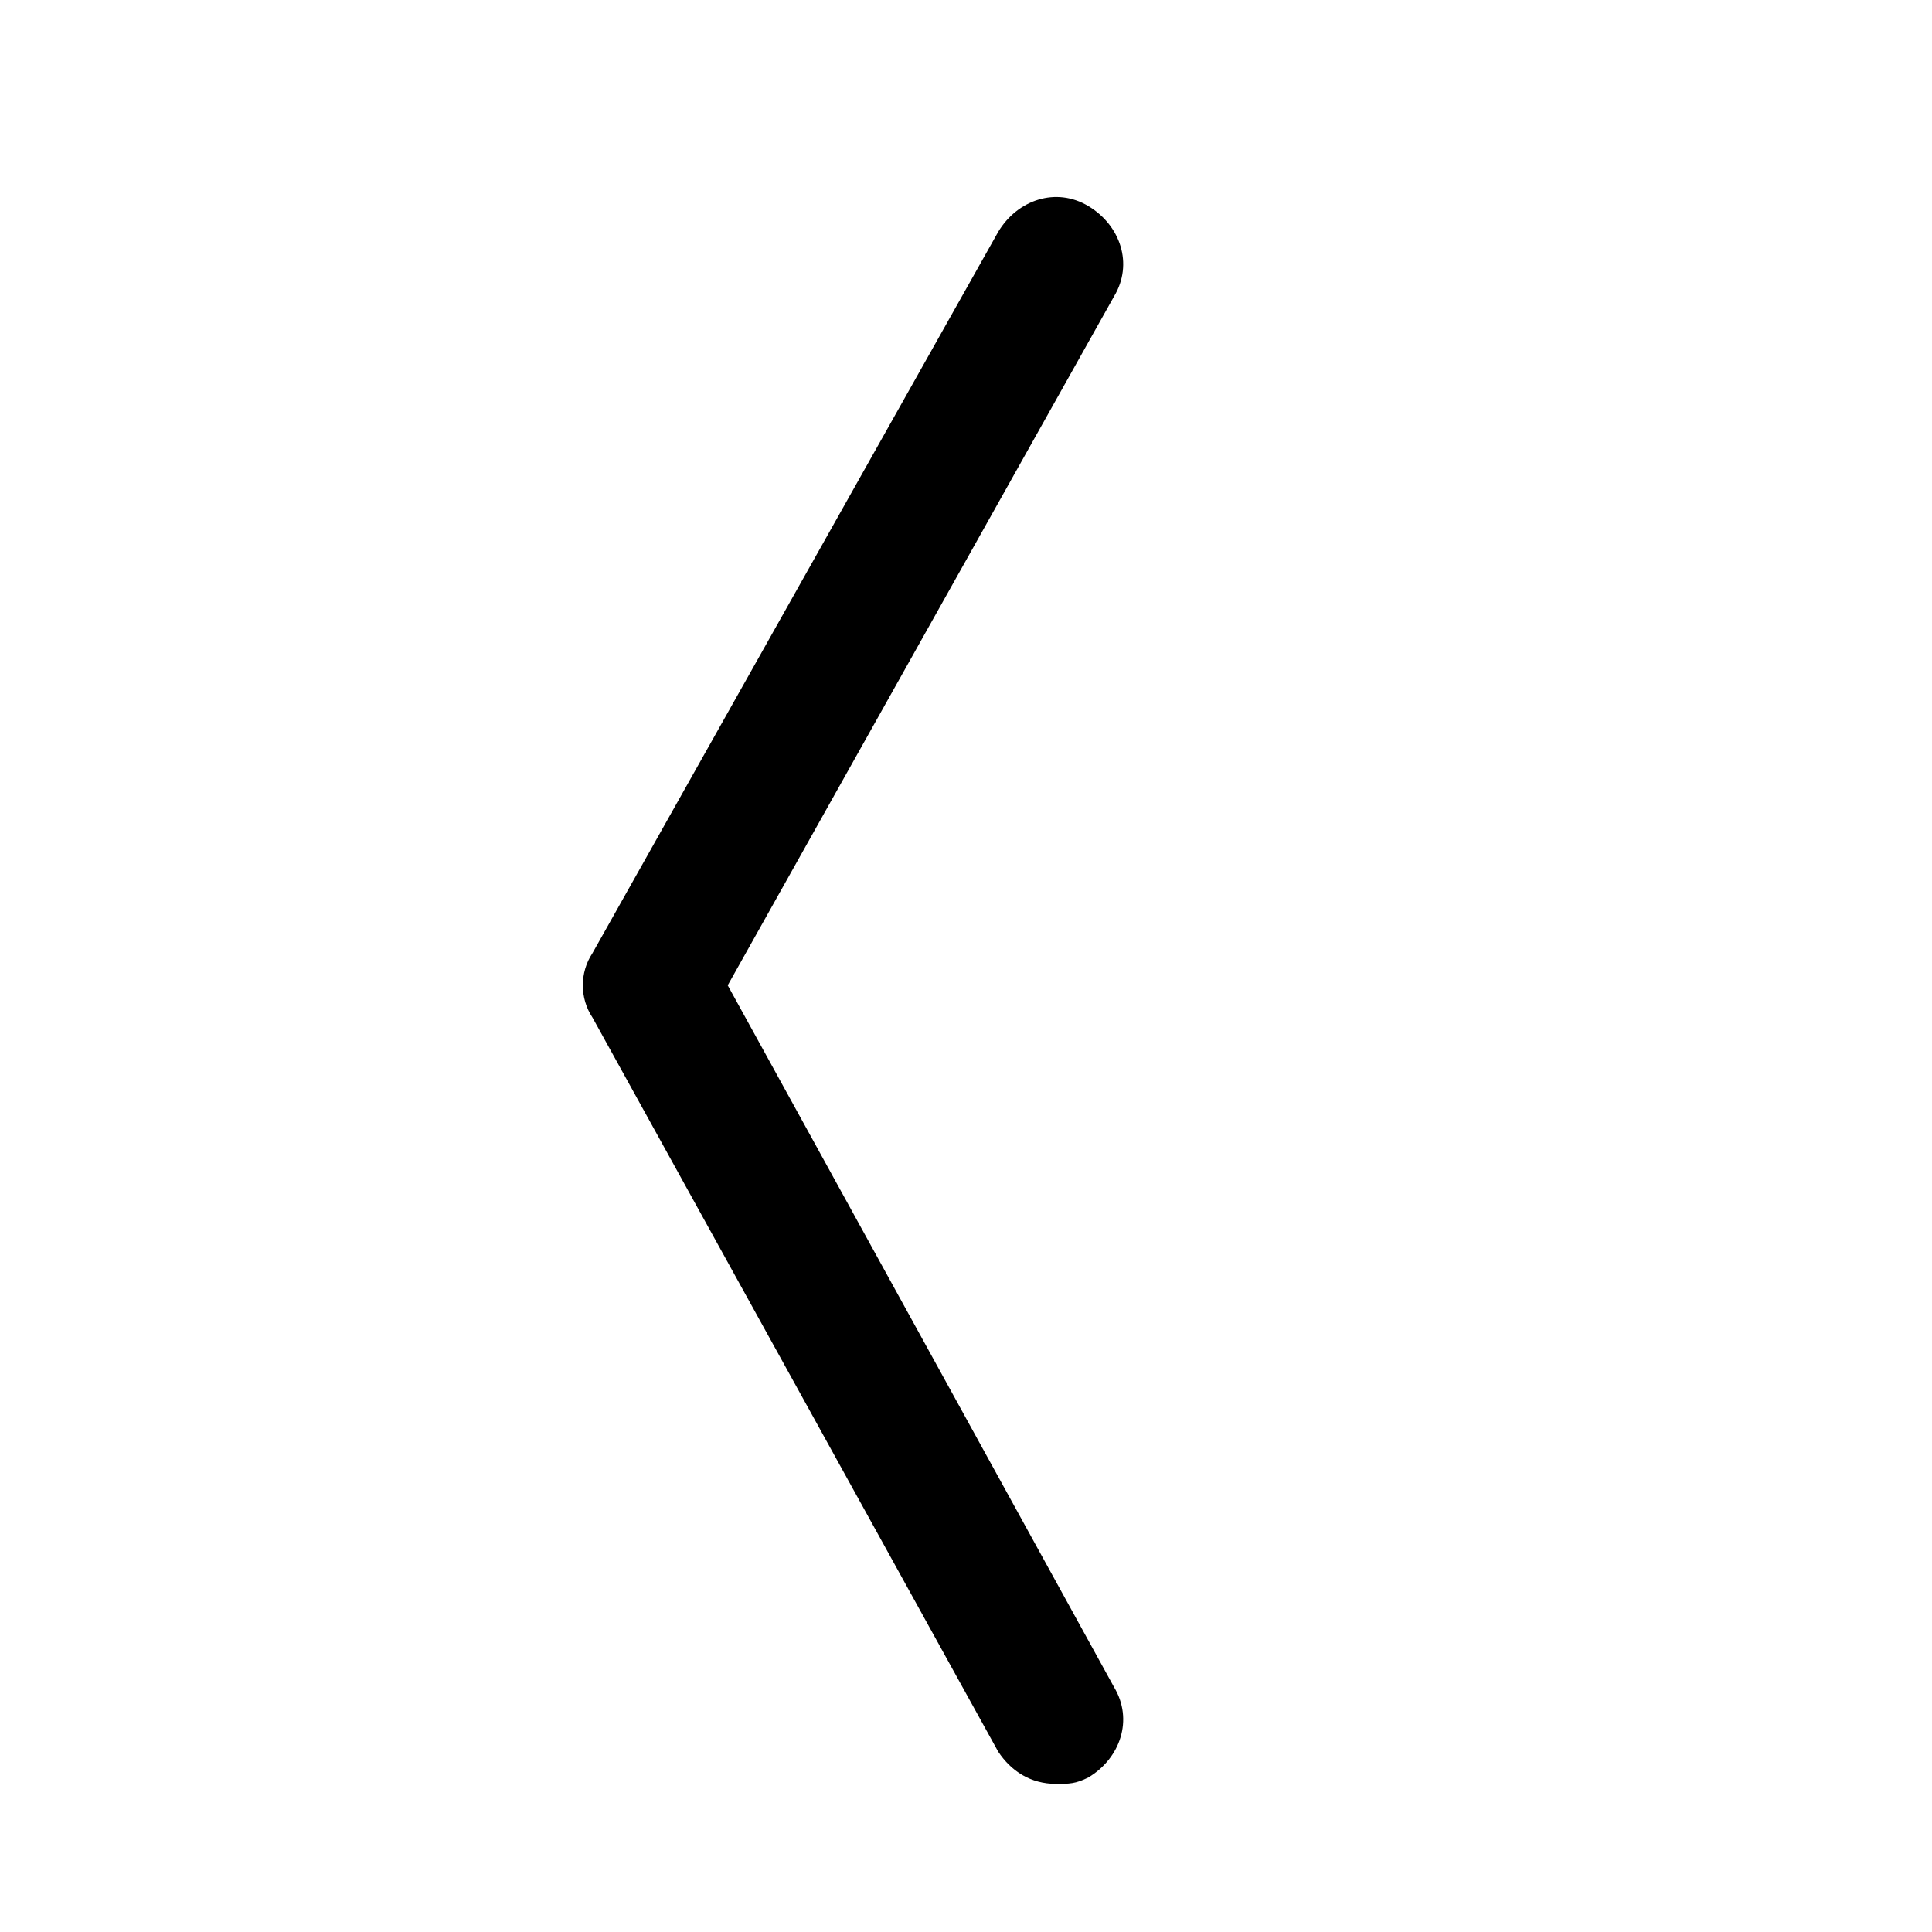 <?xml version="1.0" encoding="utf-8"?>
<!-- Generator: Adobe Illustrator 22.1.0, SVG Export Plug-In . SVG Version: 6.00 Build 0)  -->
<svg version="1.1" id="Layer_1" xmlns="http://www.w3.org/2000/svg" xmlns:xlink="http://www.w3.org/1999/xlink" x="0px" y="0px"
	 viewBox="0 0 30 30" style="enable-background:new 0 0 30 30;" xml:space="preserve">
<g>
	<path d="M16.4,27.7c-0.4,0-0.7-0.2-0.9-0.5L9.2,15.8c-0.2-0.3-0.2-0.7,0-1l6.3-11.2c0.3-0.5,0.9-0.7,1.4-0.4
		c0.5,0.3,0.7,0.9,0.4,1.4l-6,10.7l6,10.9c0.3,0.5,0.1,1.1-0.4,1.4C16.7,27.7,16.6,27.7,16.4,27.7z"/>
</g>
</svg>
